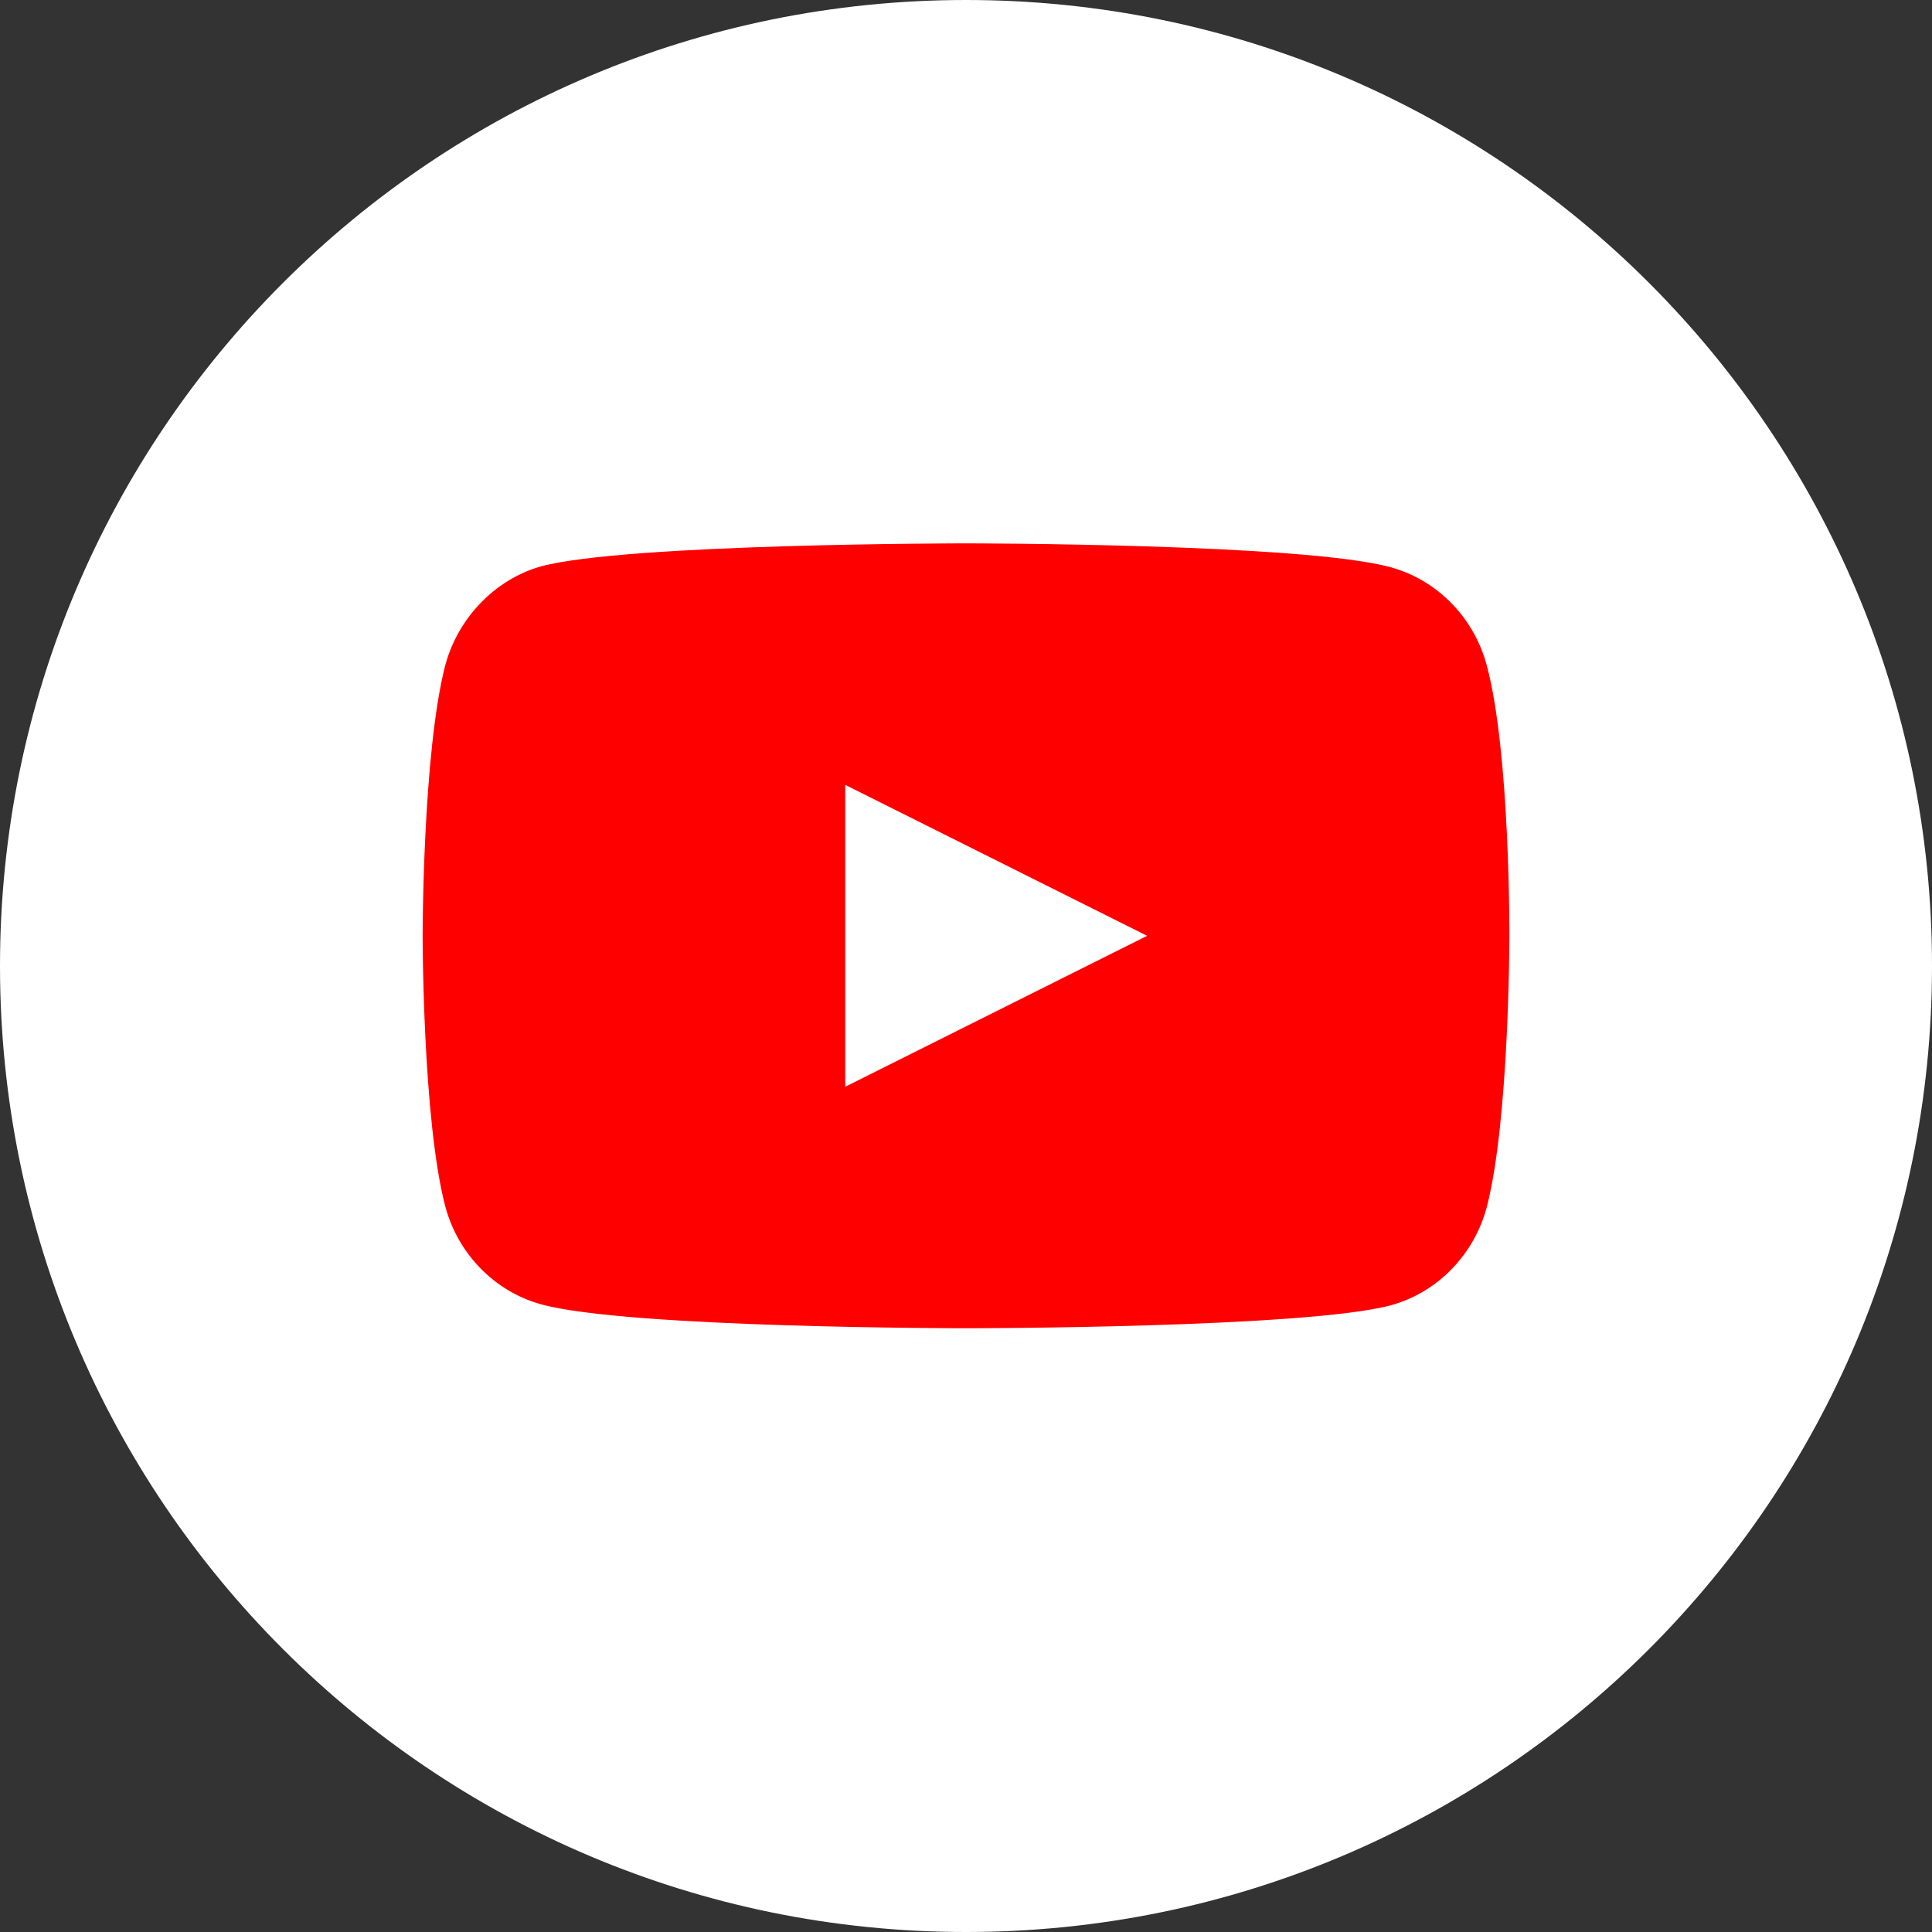 <?xml version="1.0" encoding="UTF-8"?>
<svg width="32px" height="32px" viewBox="0 0 32 32" version="1.1" xmlns="http://www.w3.org/2000/svg" xmlns:xlink="http://www.w3.org/1999/xlink">
    <rect x="0" y="0" width="32" height="32" fill="#333333" stroke="none"/>
    <title>YouTube</title>
    <g id="Page-1" stroke="none" stroke-width="1" fill="none" fill-rule="evenodd">
        <g id="YouTube">
            <path d="M16,32 C24.837,32 32,24.837 32,16 C32,7.163 24.837,0 16,0 C7.163,0 0,7.163 0,16 C0,24.837 7.163,32 16,32 Z" id="Path" fill="#FFFFFF"></path>
            <path d="M24.629,11.034 C24.422,10.239 23.814,9.612 23.043,9.398 C21.634,9 16,9 16,9 C16,9 10.366,9 8.957,9.382 C8.201,9.596 7.578,10.239 7.371,11.034 C7,12.487 7,15.5 7,15.5 C7,15.5 7,18.528 7.371,19.966 C7.578,20.761 8.186,21.388 8.957,21.602 C10.38,22 16,22 16,22 C16,22 21.634,22 23.043,21.618 C23.814,21.404 24.422,20.776 24.629,19.981 C25,18.528 25,15.515 25,15.515 C25,15.515 25.015,12.487 24.629,11.034 Z" id="Path" fill="#FF0000" fill-rule="nonzero"></path>
            <polygon id="Path" fill="#FFFFFF" fill-rule="nonzero" points="14 18 19 15.5 14 13"></polygon>
        </g>
    </g>
</svg>